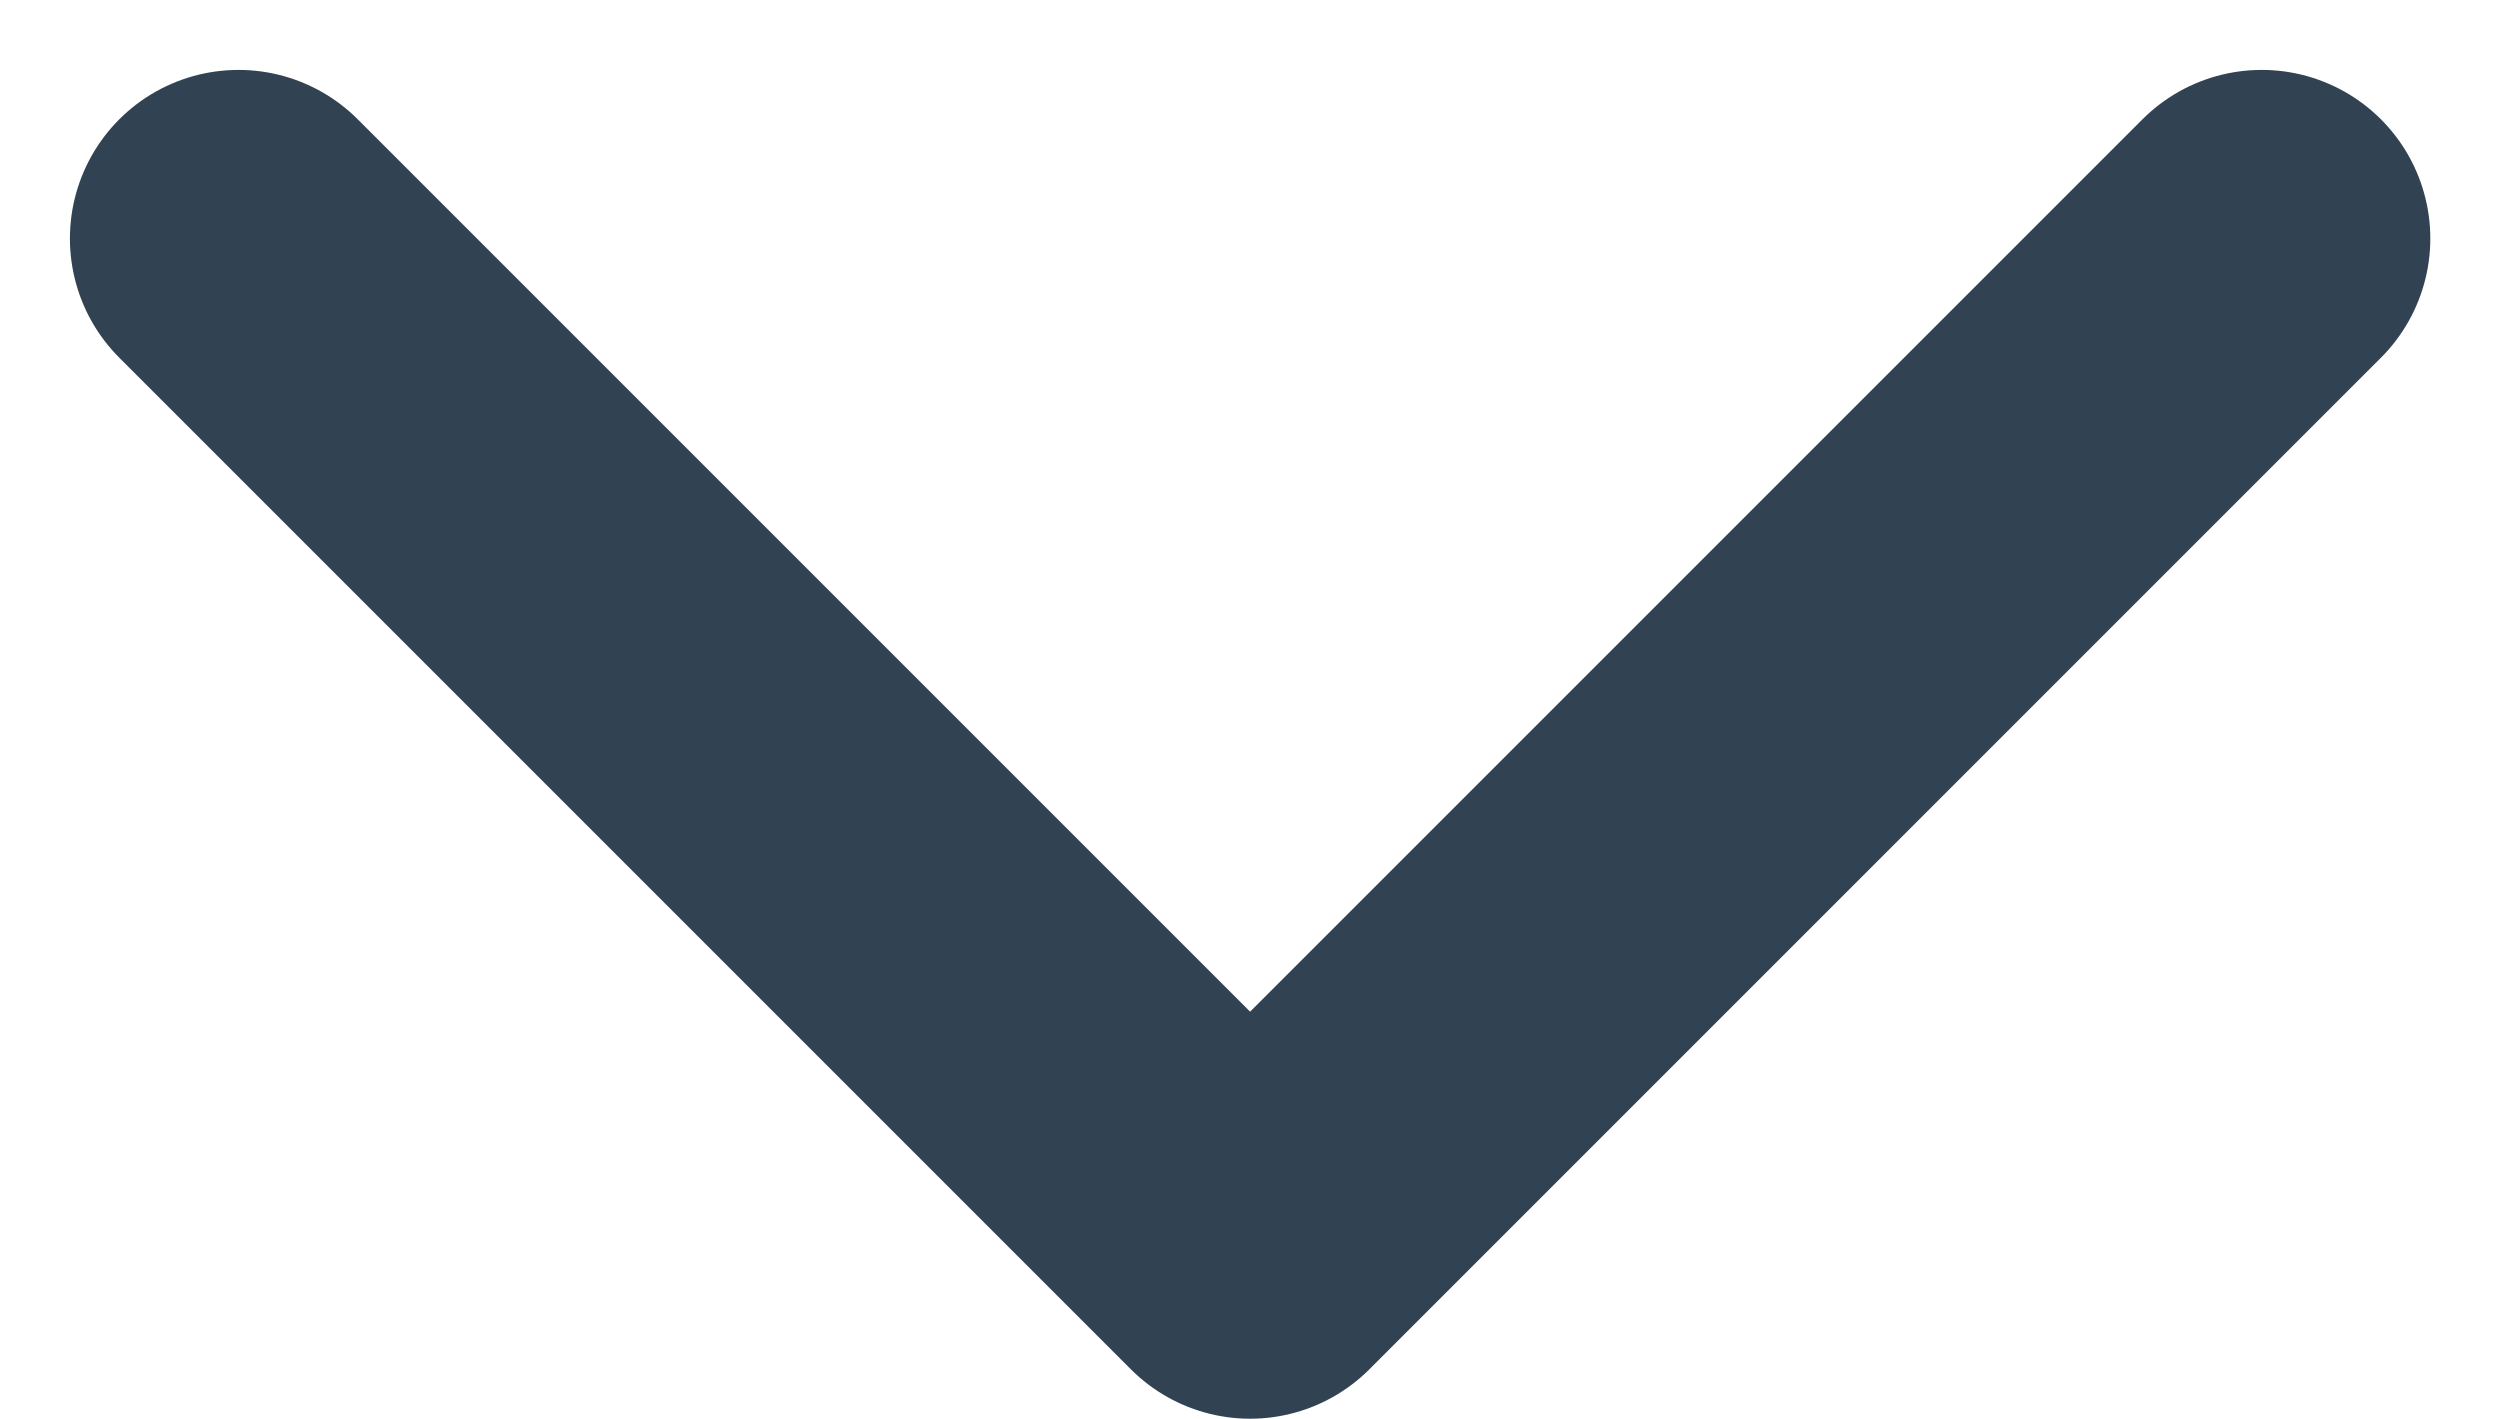 <svg xmlns="http://www.w3.org/2000/svg" width="11.121" height="6.311" viewBox="0 0 11.121 6.311"><path d="M9,13.5,13.5,18,18,13.5" transform="translate(-7.939 -12.439)" fill="none" stroke="#314252" stroke-linecap="round" stroke-linejoin="round" stroke-width="1.5"/></svg>